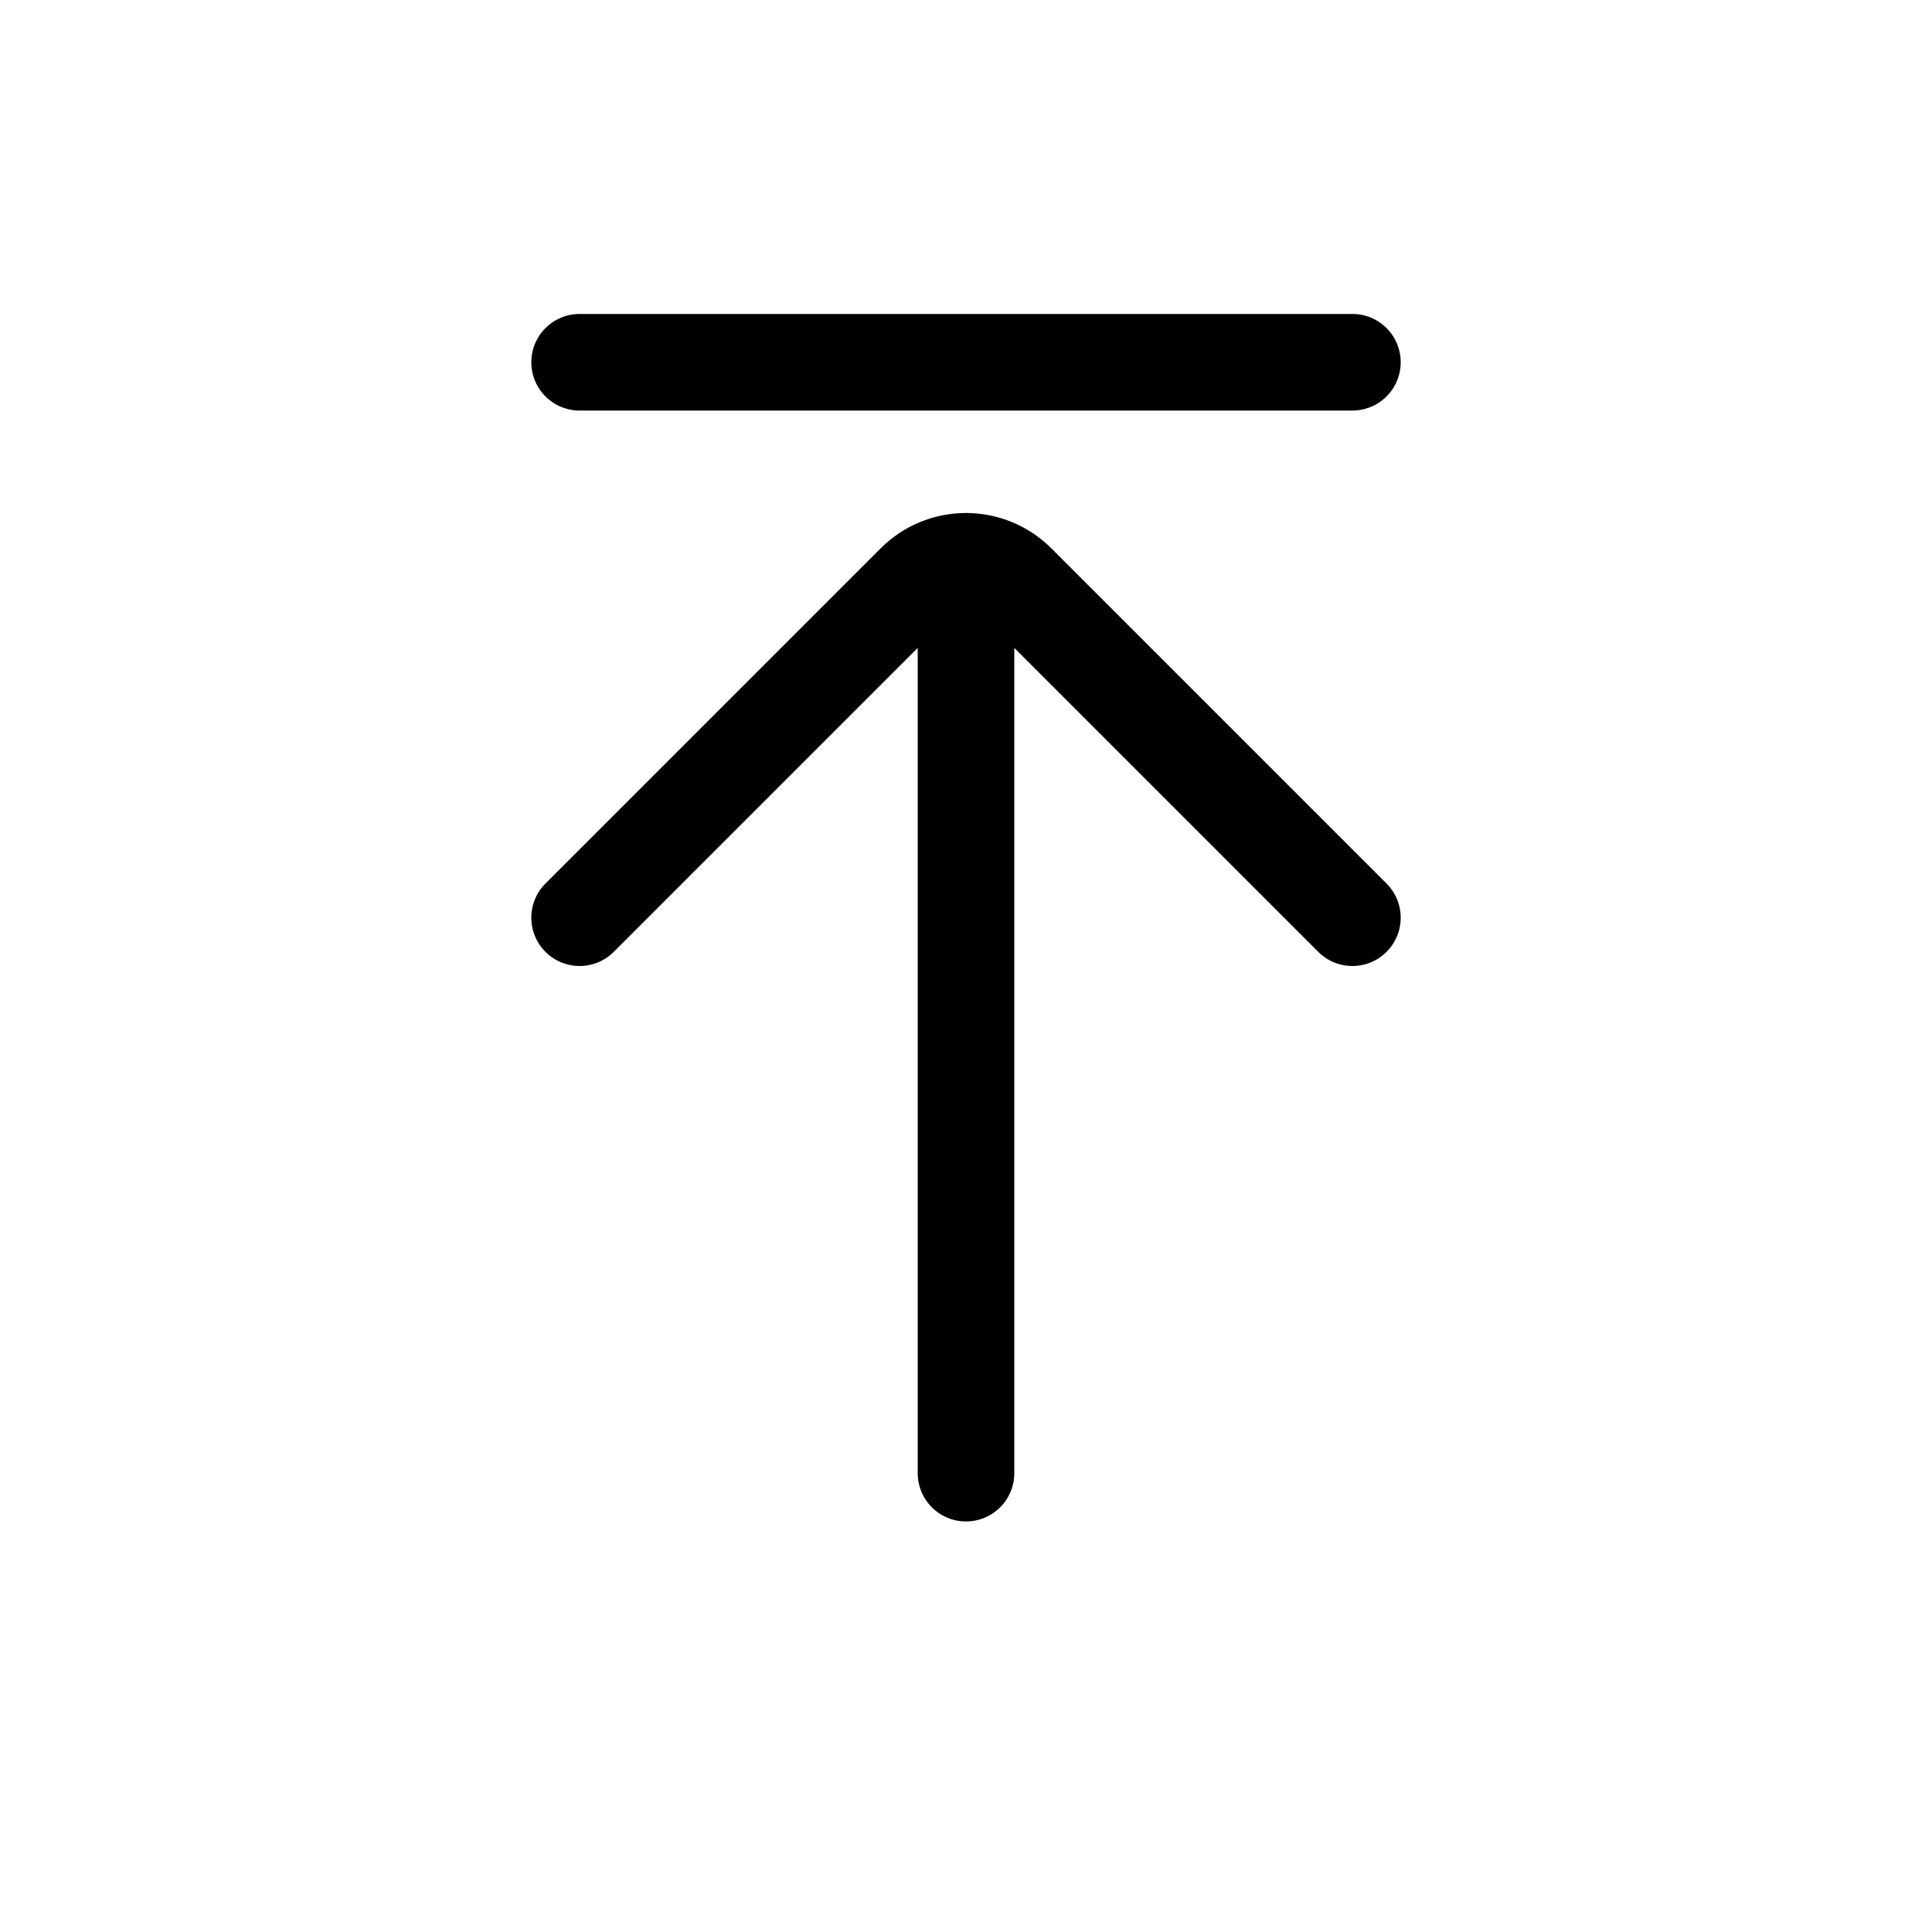 <svg width="80" height="80" viewBox="0 0 80 80" fill="none" xmlns="http://www.w3.org/2000/svg">
  <path d="M40 23.241V37.979M40 38V61M24 38L37.879 24.121C39.05 22.95 40.95 22.95 42.121 24.121L56 38M24 15H56" stroke="currentColor" stroke-width="4" stroke-linecap="round" stroke-linejoin="round" />
</svg>